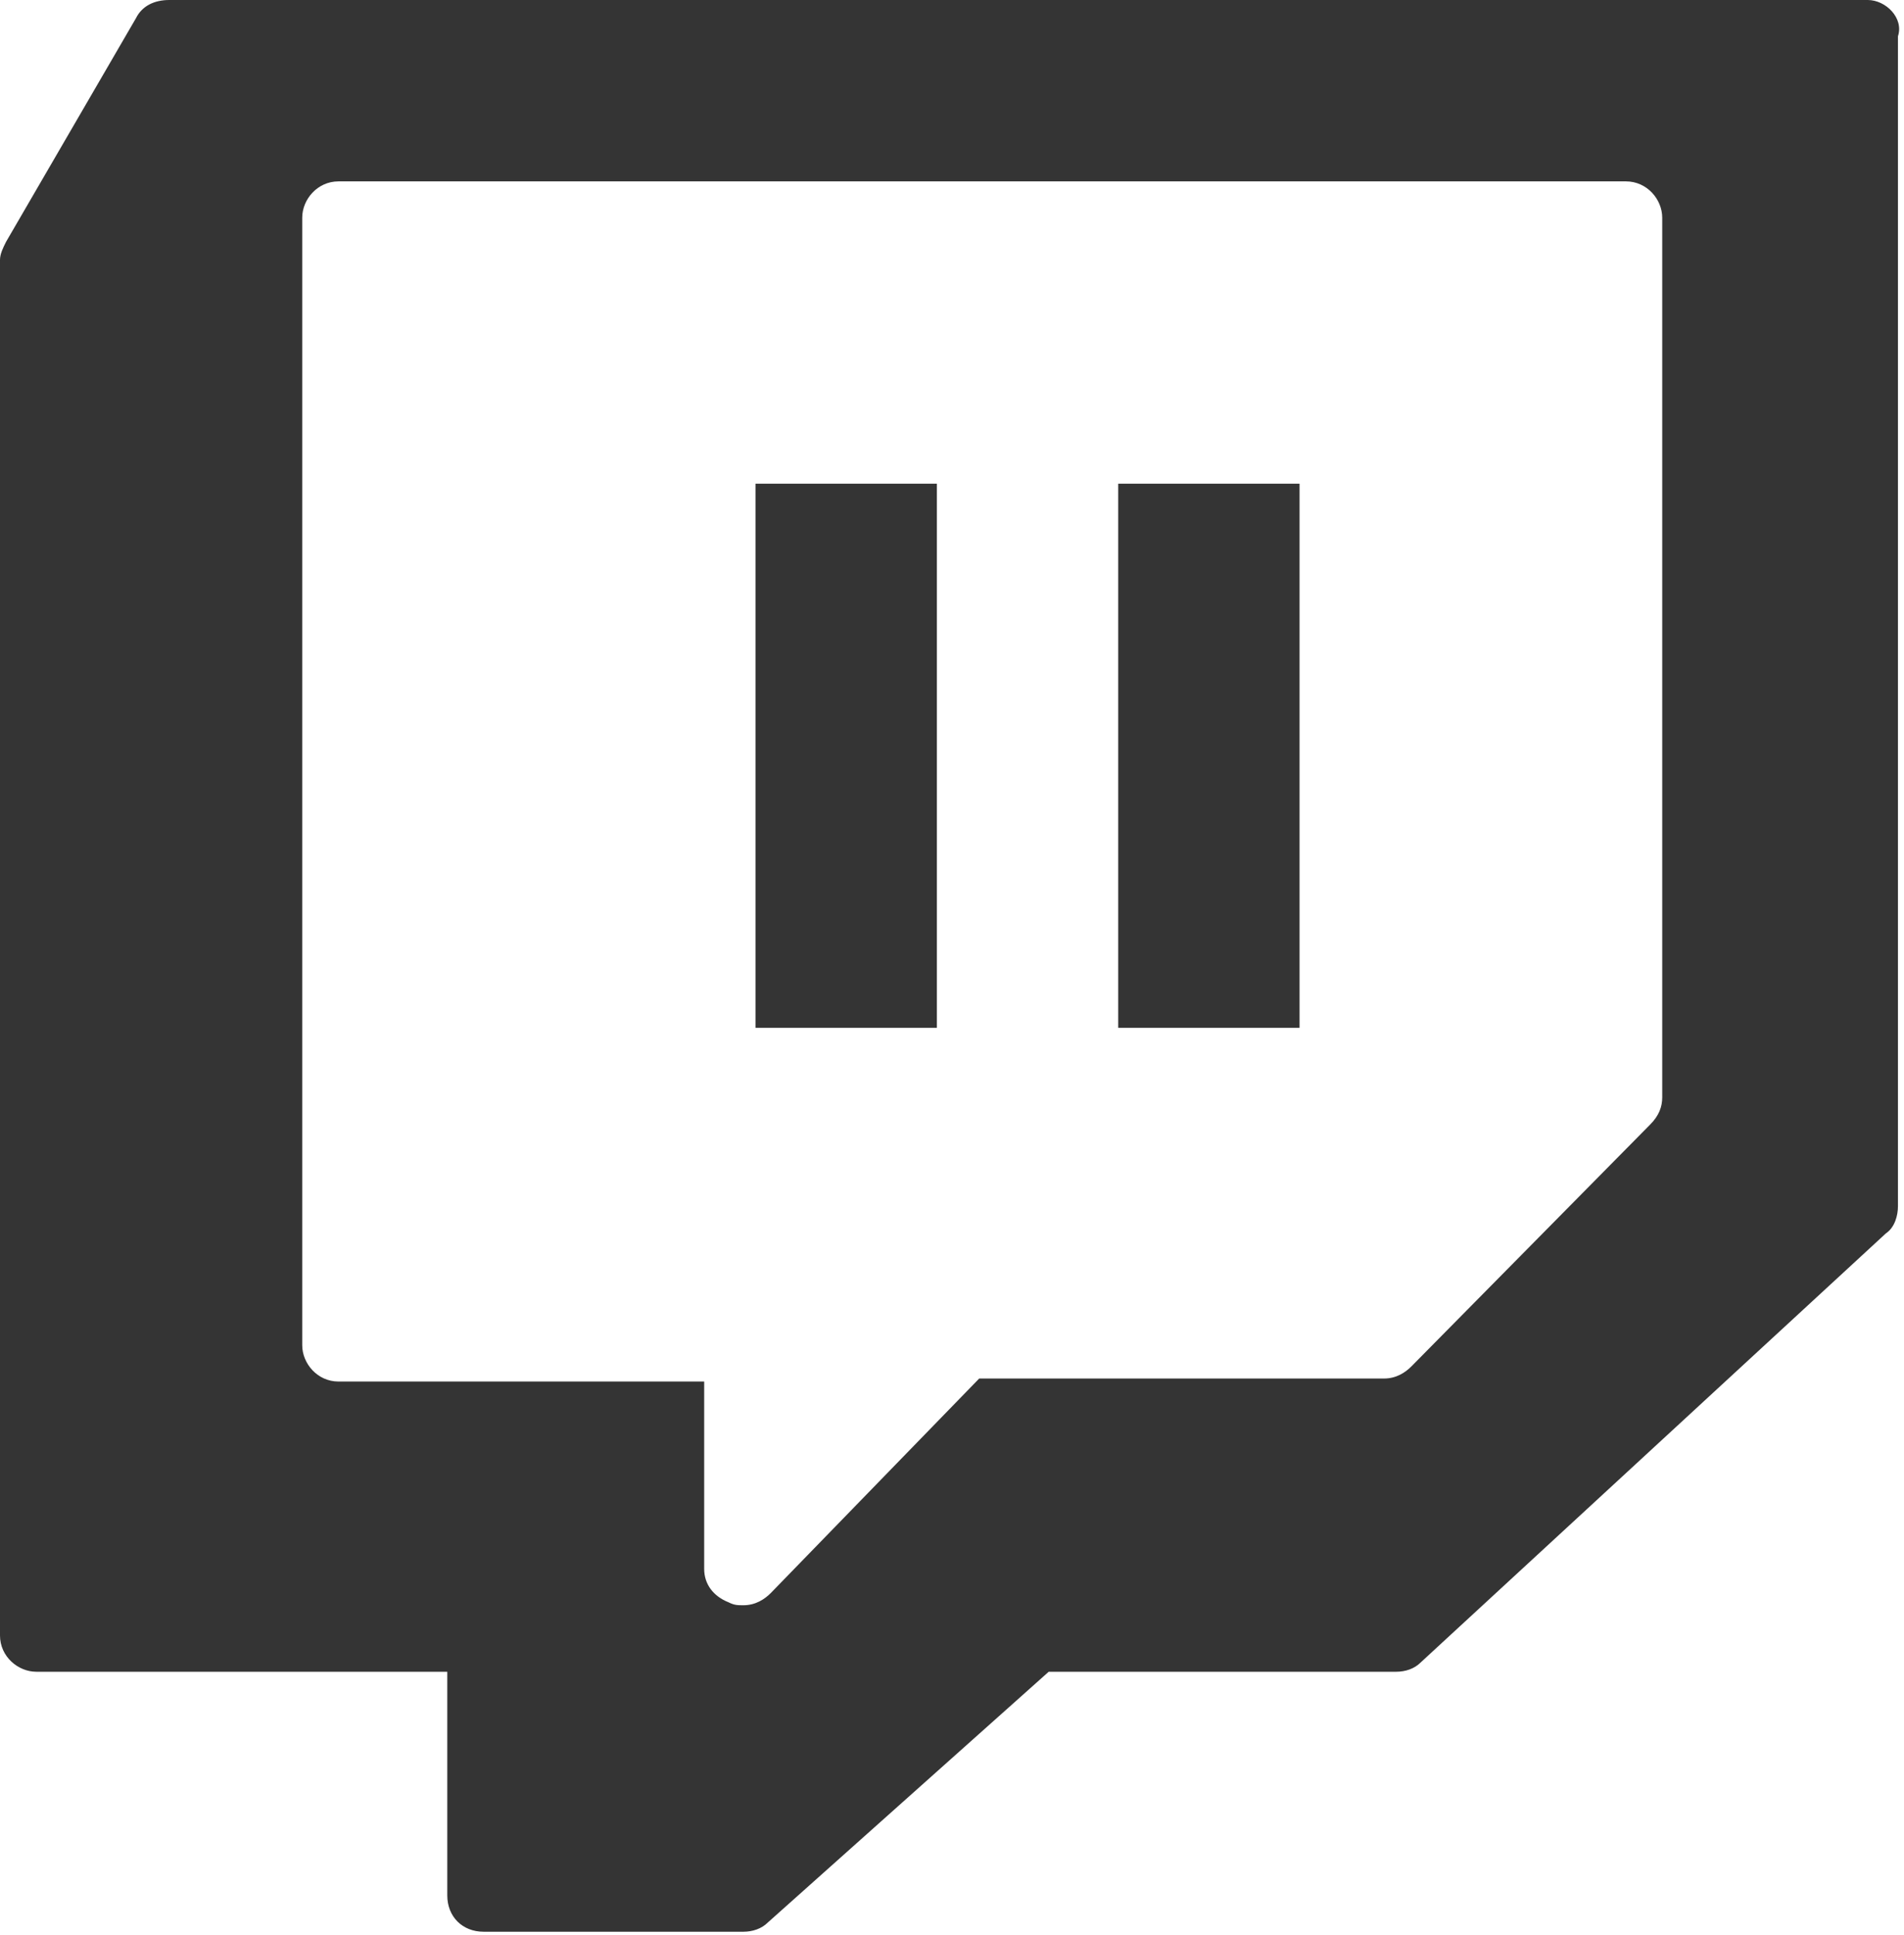 <svg xmlns="http://www.w3.org/2000/svg" viewBox="0 0 63 64" enable-background="new 0 0 63 64"><style type="text/css">.st0{fill:#343434;}</style><title>twitch</title><desc>Created with Sketch.</desc><path class="st0" d="M61.8 0h-56.2c-.5 0-.9.2-1.1.6l-4.3 7.4c-.1.2-.2.4-.2.6v45.5c0 .7.6 1.2 1.2 1.2h13.6v7.4c0 .7.5 1.2 1.2 1.2h8.6c.3 0 .6-.1.8-.3l9.3-8.3h11.5c.3 0 .6-.1.8-.3l15.4-14.2c.3-.2.4-.6.4-.9v-38.7c.2-.6-.4-1.2-1-1.2zm-6.8 36.3c0 .3-.1.6-.4.9l-7.9 8c-.2.2-.5.4-.9.4h-13.4l-6.9 7.1c-.2.2-.5.4-.9.4-.2 0-.3 0-.5-.1-.5-.2-.8-.6-.8-1.1v-6.2h-12.1c-.7 0-1.2-.6-1.2-1.2v-37.3c0-.6.5-1.2 1.2-1.2h42.6c.7 0 1.2.6 1.2 1.2v29.1zM25 16h6v18h-6zM37 16h6v18h-6z"/></svg>